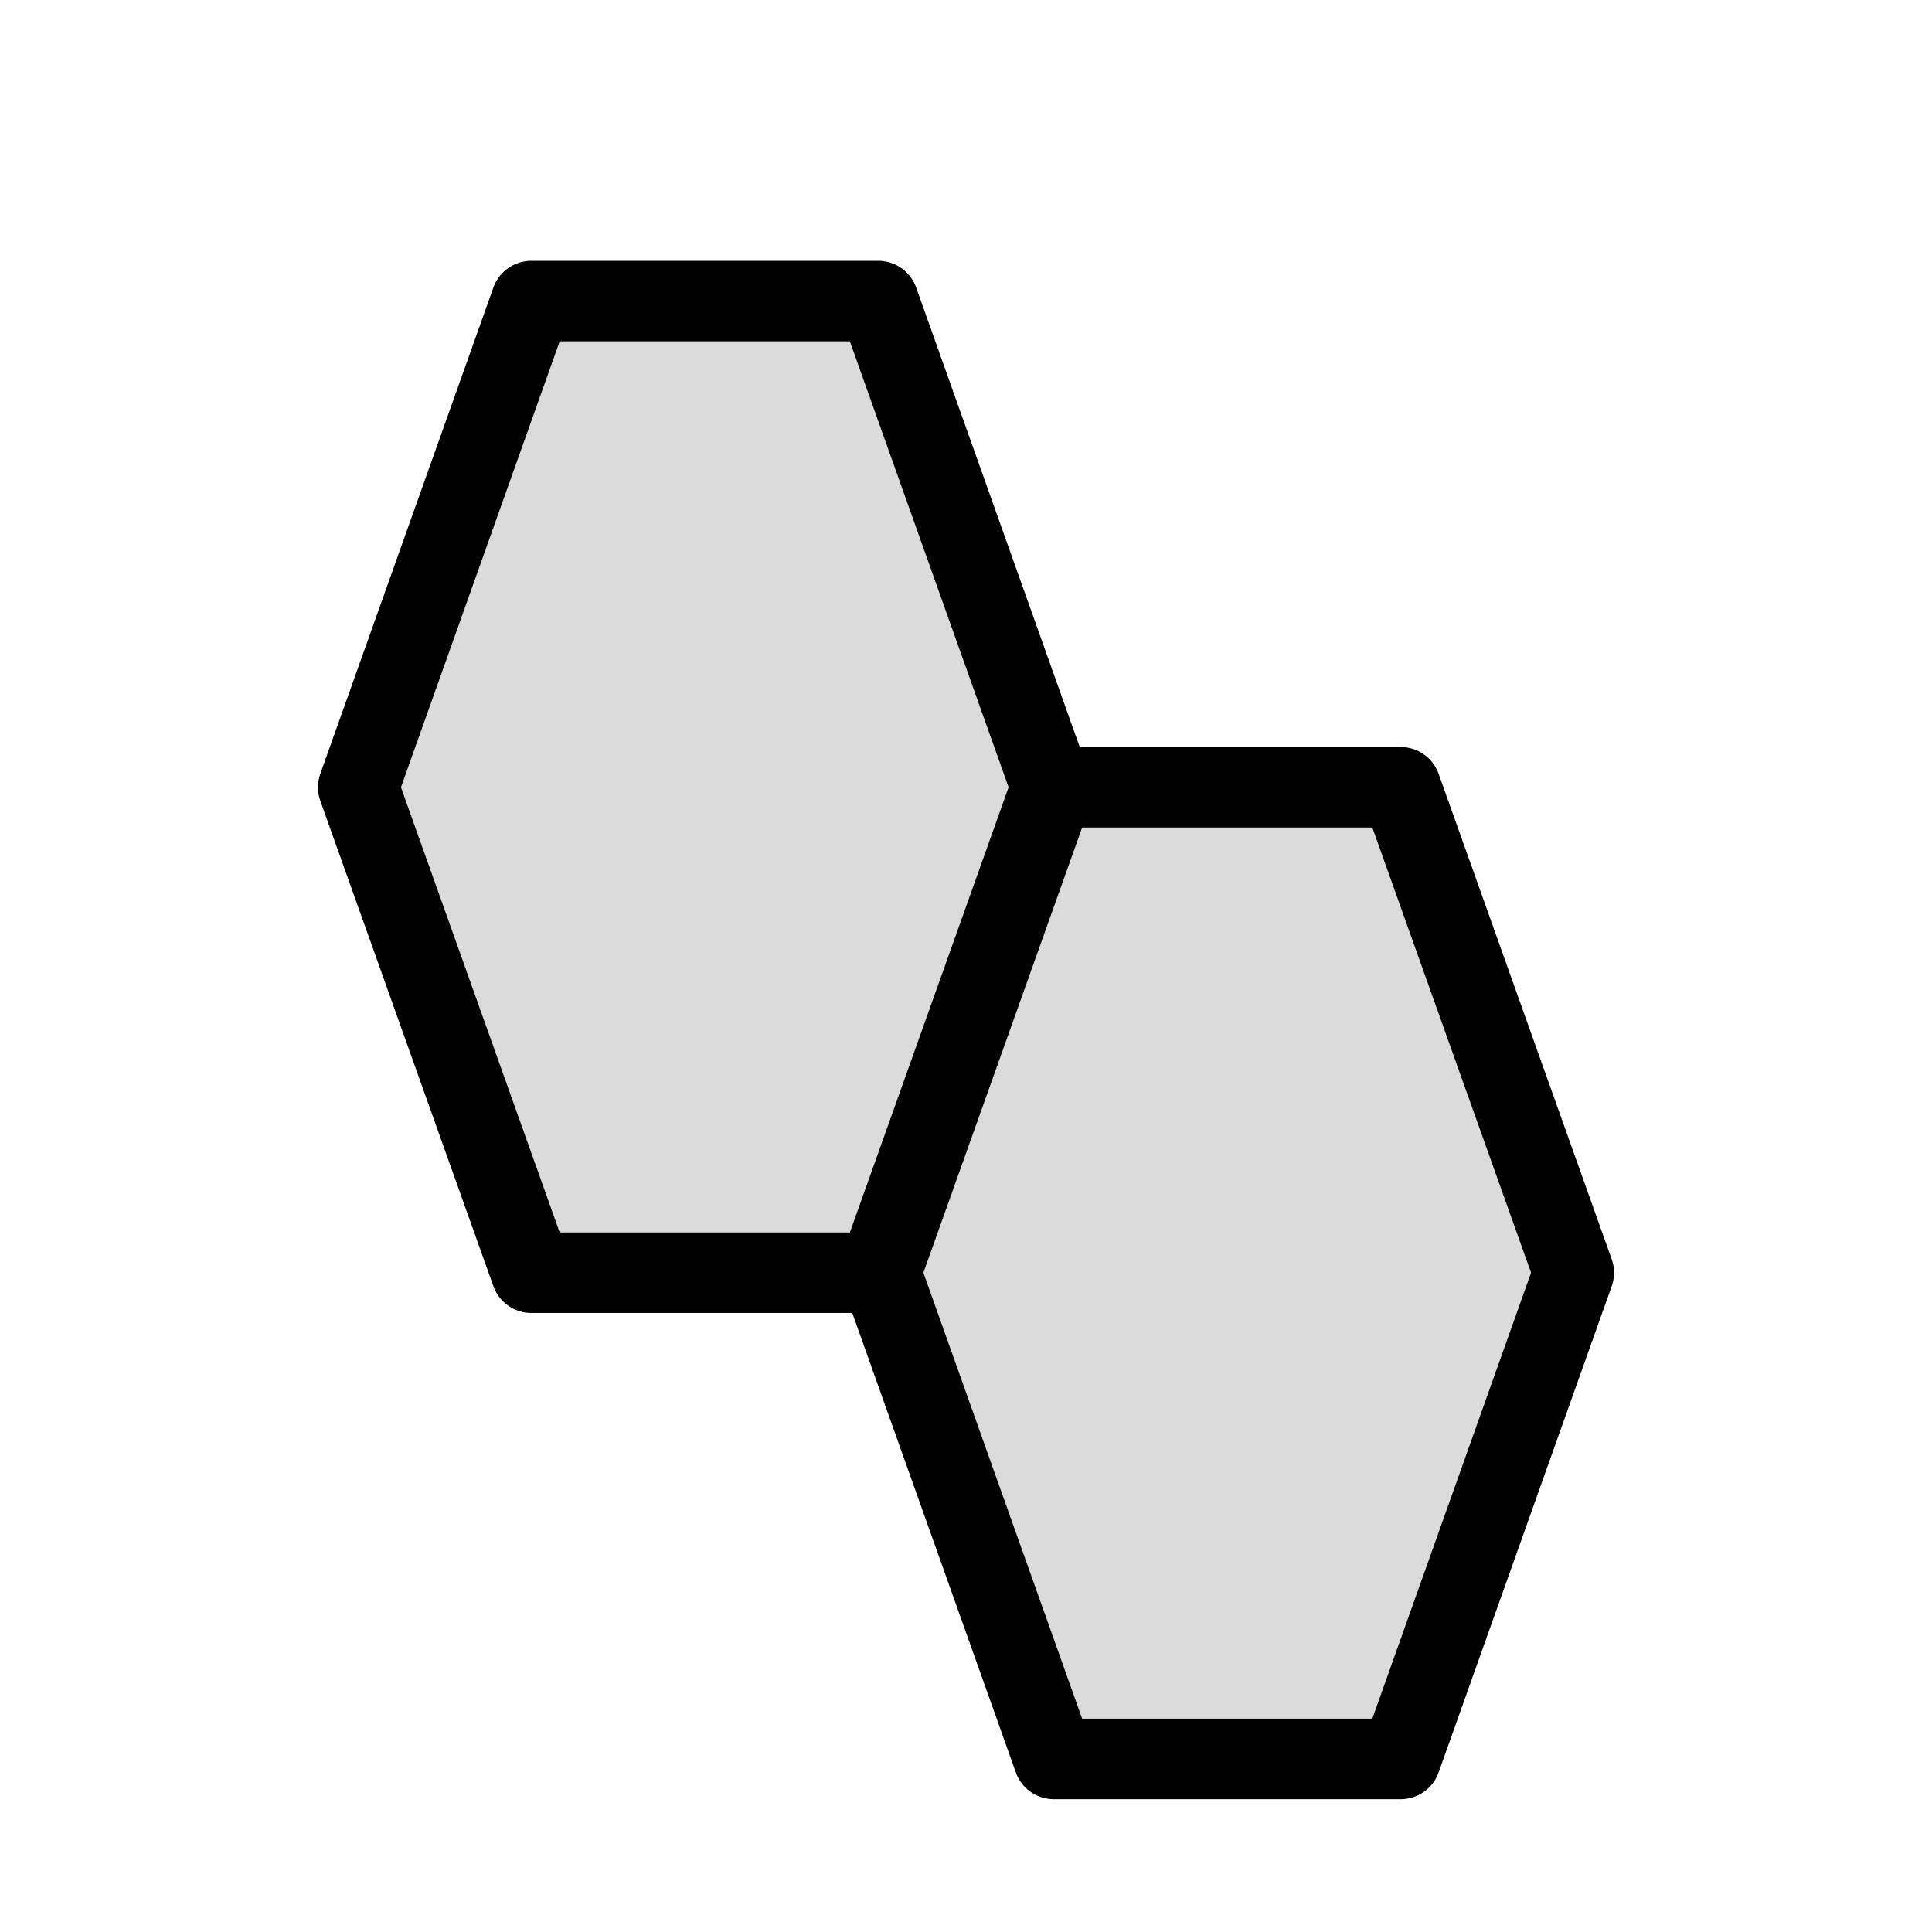 <?xml version="1.0" encoding="UTF-8"?>
<svg id="Layer_2" data-name="Layer 2" xmlns="http://www.w3.org/2000/svg" viewBox="0 0 24 24">
  <defs>
    <style>
      .cls-1 {
        fill: #dbdbdb;
        stroke: #000;
        stroke-linecap: round;
        stroke-linejoin: round;
      }
    </style>
  </defs>
  <polygon class="cls-1" points="10.91 3.74 6.6 3.74 4.45 9.78 6.6 15.81 10.91 15.81 13.06 9.78 10.91 3.74"/>
  <polygon class="cls-1" points="17.4 9.78 13.09 9.78 10.94 15.81 13.09 21.85 17.4 21.85 19.55 15.81 17.4 9.78"/>
</svg>